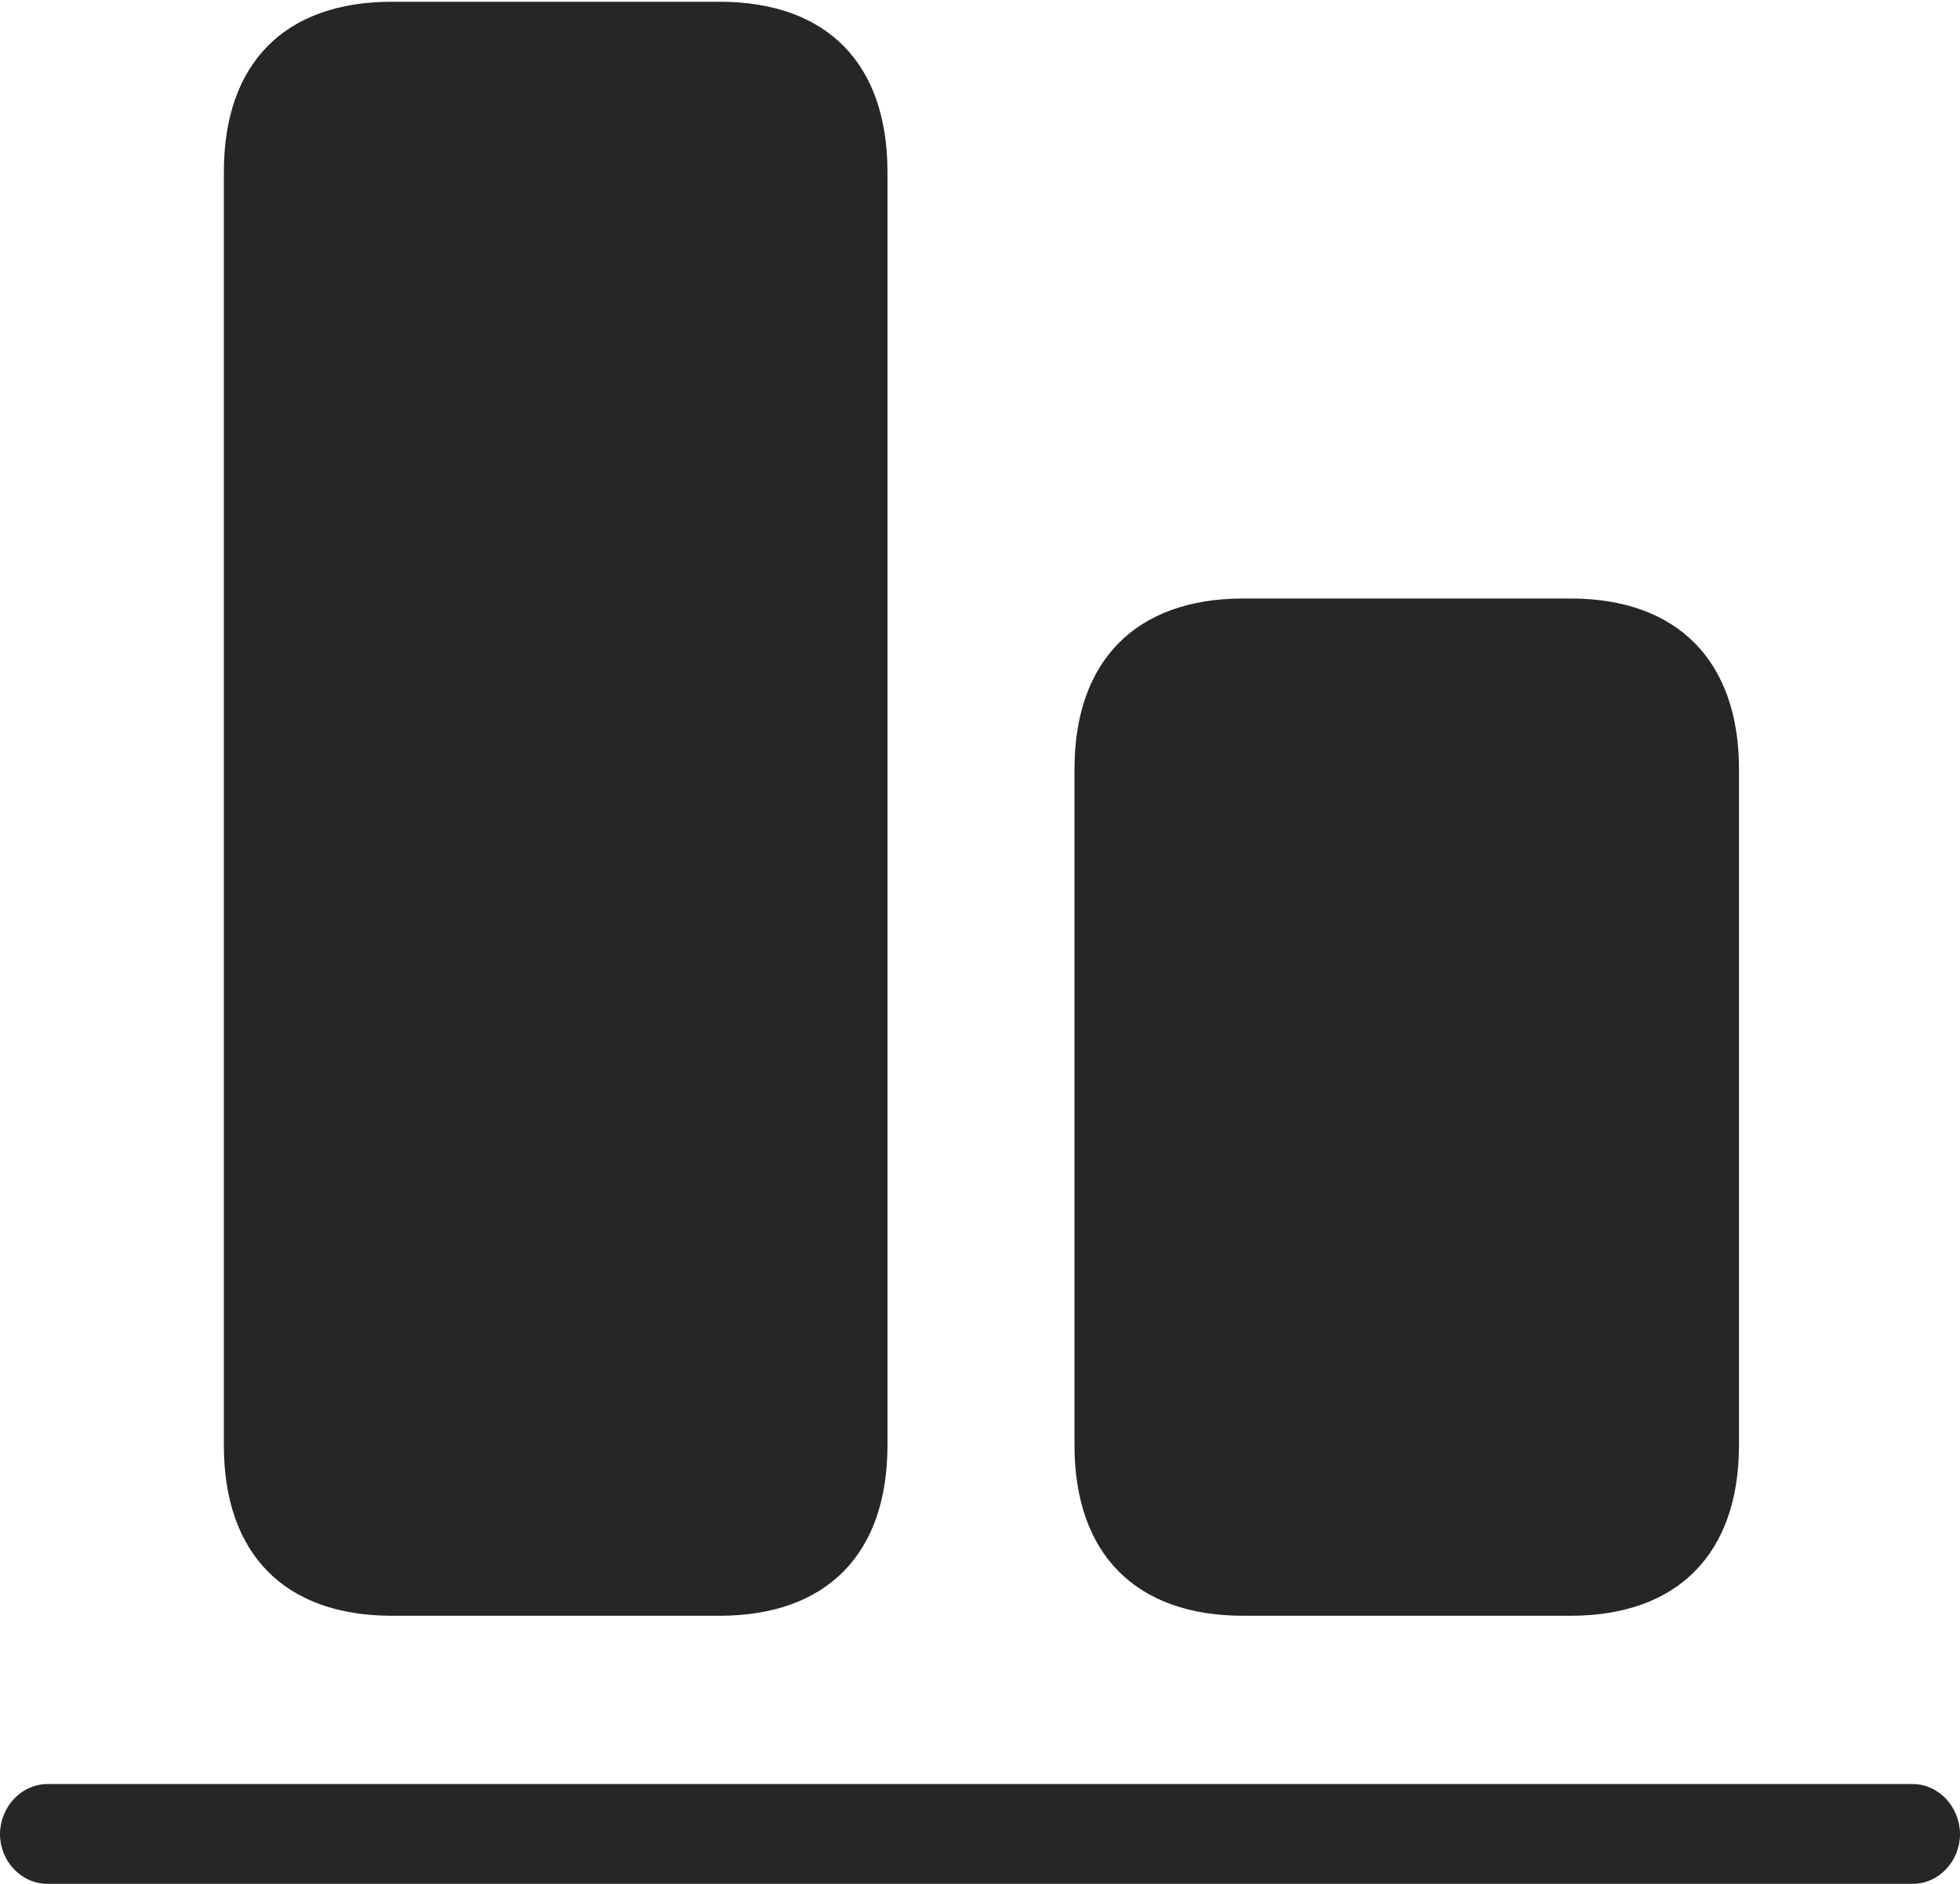 <?xml version="1.0" encoding="UTF-8"?>
<!--Generator: Apple Native CoreSVG 232.5-->
<!DOCTYPE svg
PUBLIC "-//W3C//DTD SVG 1.1//EN"
       "http://www.w3.org/Graphics/SVG/1.1/DTD/svg11.dtd">
<svg version="1.1" xmlns="http://www.w3.org/2000/svg" xmlns:xlink="http://www.w3.org/1999/xlink" width="109.717" height="105.452">
 <g>
  <rect height="105.452" opacity="0" width="109.717" x="0" y="0"/>
  <path d="M21.943 90.445L40.267 90.445C46.276 90.445 49.679 86.993 49.679 80.898L49.679 9.629C49.679 3.535 46.276 0.098 40.267 0.098L21.943 0.098C15.934 0.098 12.531 3.535 12.531 9.629L12.531 80.898C12.531 86.993 15.934 90.445 21.943 90.445ZM69.593 90.445L87.918 90.445C93.893 90.445 97.345 86.993 97.345 80.898L97.345 43.049C97.345 36.988 93.893 33.502 87.918 33.502L69.593 33.502C63.584 33.502 60.148 36.988 60.148 43.049L60.148 80.898C60.148 86.993 63.584 90.445 69.593 90.445Z" fill="#000000" fill-opacity="0.85"/>
  <path d="M2.676 105.452L107.06 105.452C108.555 105.452 109.717 104.155 109.717 102.675C109.717 101.179 108.555 99.864 107.06 99.864L2.676 99.864C1.162 99.864 0 101.179 0 102.675C0 104.155 1.162 105.452 2.676 105.452Z" fill="#000000" fill-opacity="0.85"/>
 </g>
</svg>
